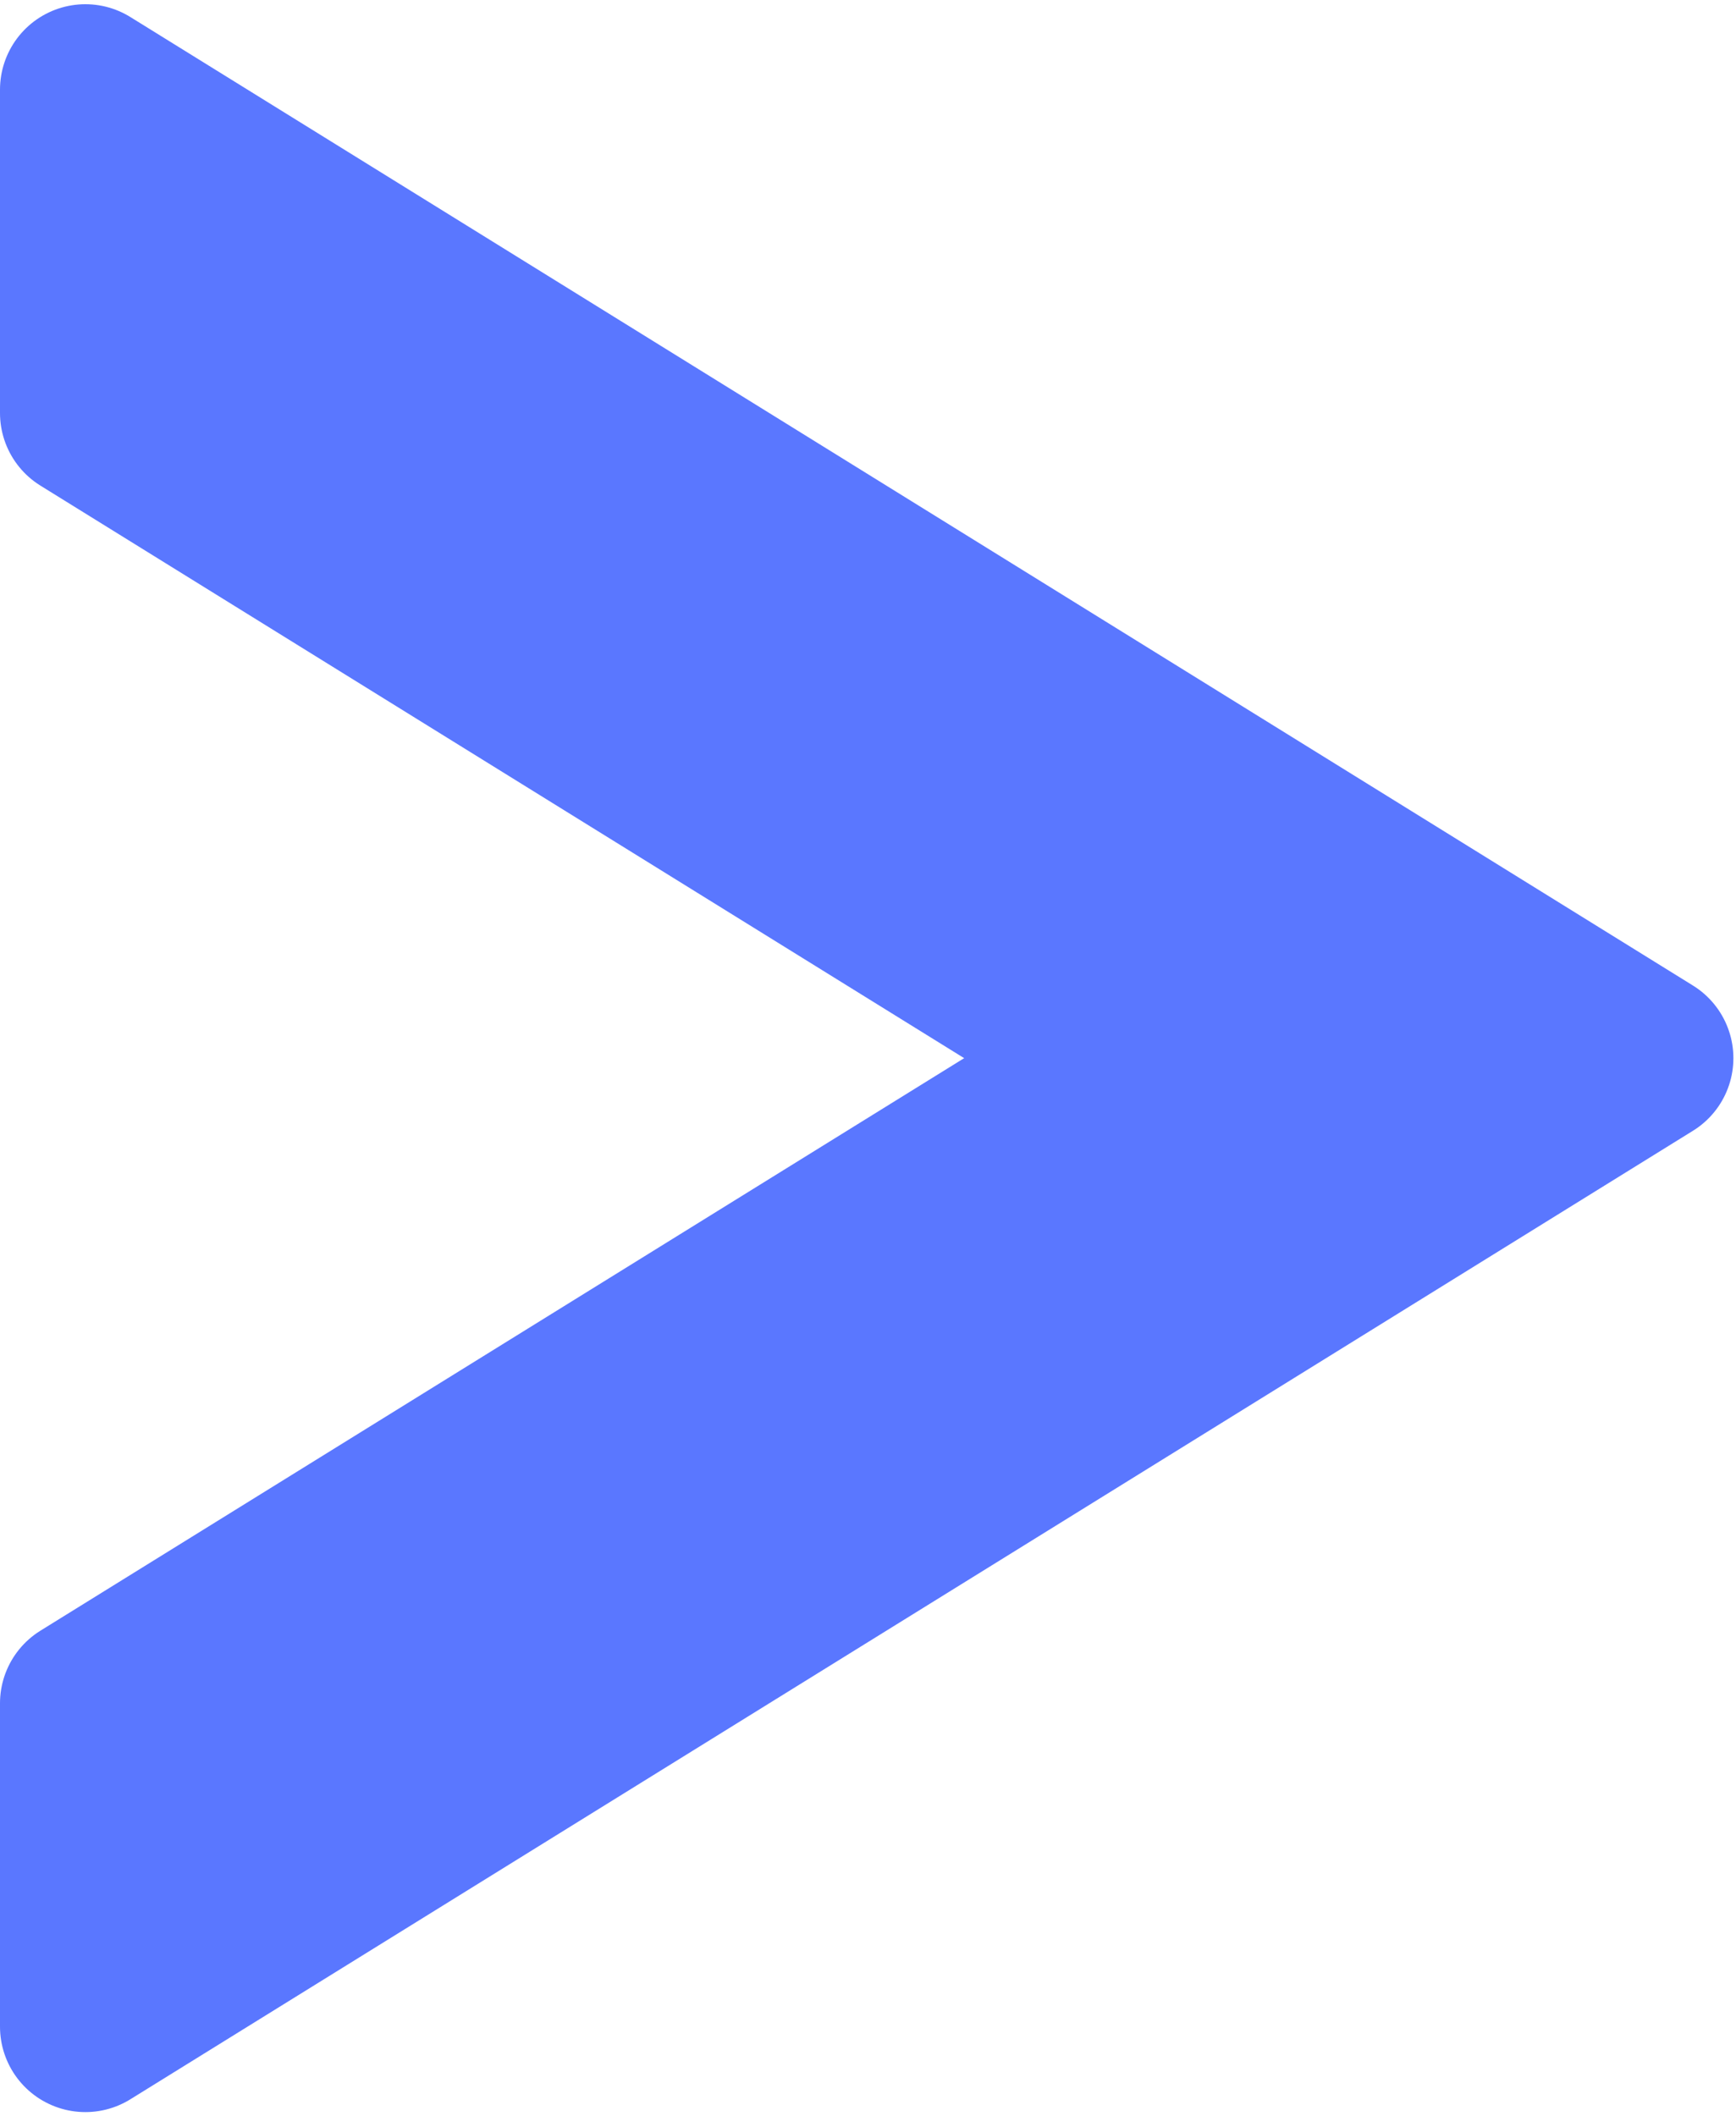 <?xml version="1.0" encoding="UTF-8"?>
<svg width="183px" height="223px" viewBox="0 0 183 223" version="1.1" xmlns="http://www.w3.org/2000/svg" xmlns:xlink="http://www.w3.org/1999/xlink">
    <title>send</title>
    <g id="Page-1" stroke="none" stroke-width="1" fill="none" fill-rule="evenodd" stroke-linejoin="round">
        <path d="M9,9.444 L173.725,111.5 L9,213.556 L9,179.48 L118.725,111.5 L9,43.52 L9,9.444 Z" id="send" stroke="#5A77FF" stroke-width="18" fill="#5A77FF"></path>
    </g>
</svg>